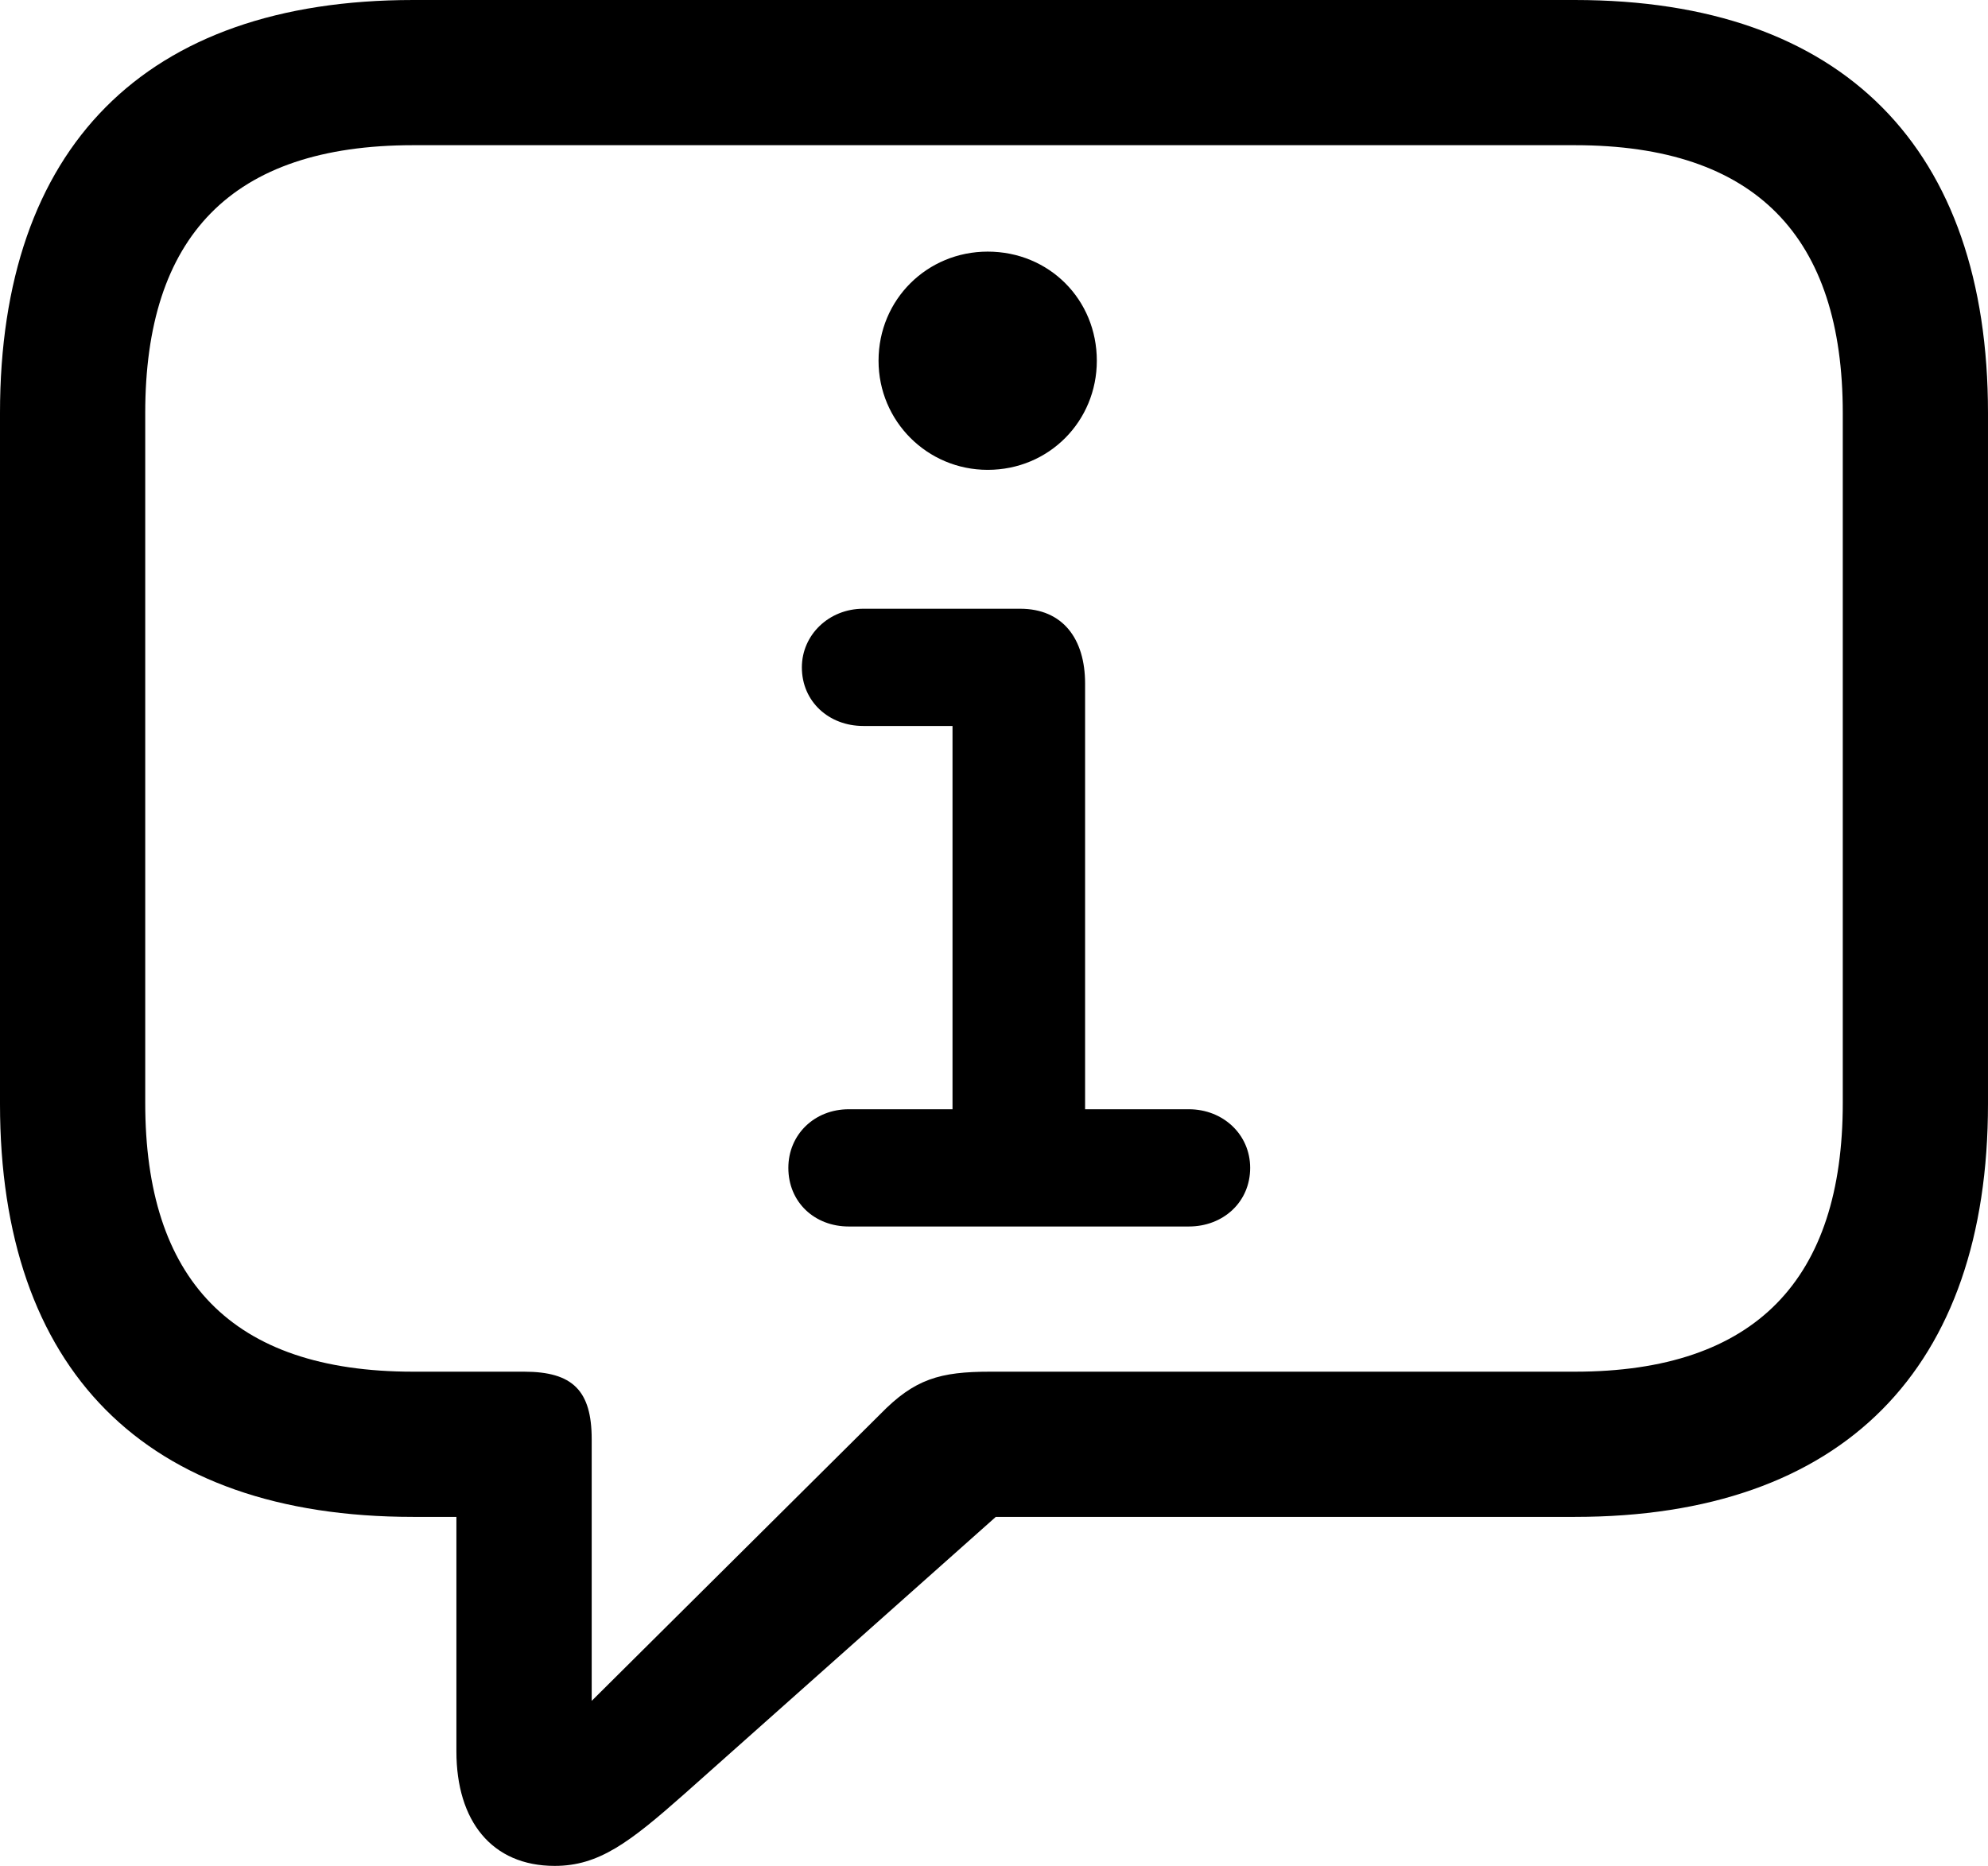 <?xml version="1.0" encoding="UTF-8" standalone="no"?>
<svg xmlns="http://www.w3.org/2000/svg"
     width="1076.172" height="1010.254"
     viewBox="0 0 1076.172 1010.254"
     fill="currentColor">
  <path d="M300.288 1010.252C324.218 1010.252 340.818 997.562 370.608 971.192L539.058 821.292H852.538C998.048 821.292 1076.168 740.722 1076.168 597.652V223.632C1076.168 80.562 998.048 0.002 852.538 0.002H223.628C78.128 0.002 -0.002 80.082 -0.002 223.632V597.652C-0.002 741.212 78.128 821.292 223.628 821.292H247.068V948.242C247.068 985.842 266.118 1010.252 300.288 1010.252ZM320.308 920.902V779.292C320.308 752.932 310.058 742.672 283.688 742.672H223.628C124.998 742.672 78.618 692.382 78.618 597.172V223.632C78.618 128.422 124.998 78.612 223.628 78.612H852.538C950.688 78.612 997.558 128.422 997.558 223.632V597.172C997.558 692.382 950.688 742.672 852.538 742.672H536.128C508.788 742.672 495.118 746.582 476.558 765.622ZM534.668 254.392C567.868 254.392 593.748 228.032 593.748 195.312C593.748 162.112 567.868 136.232 534.668 136.232C501.948 136.232 475.588 162.112 475.588 195.312C475.588 228.032 501.948 254.392 534.668 254.392ZM459.468 664.062H643.558C662.108 664.062 676.758 650.882 676.758 632.322C676.758 614.262 662.108 600.582 643.558 600.582H587.398V370.122C587.398 345.702 575.198 329.592 552.248 329.592H467.288C448.728 329.592 434.078 343.752 434.078 361.332C434.078 379.882 448.728 393.062 467.288 393.062H515.628V600.582H459.468C440.918 600.582 426.758 614.262 426.758 632.322C426.758 650.882 440.918 664.062 459.468 664.062Z"/>
</svg>
